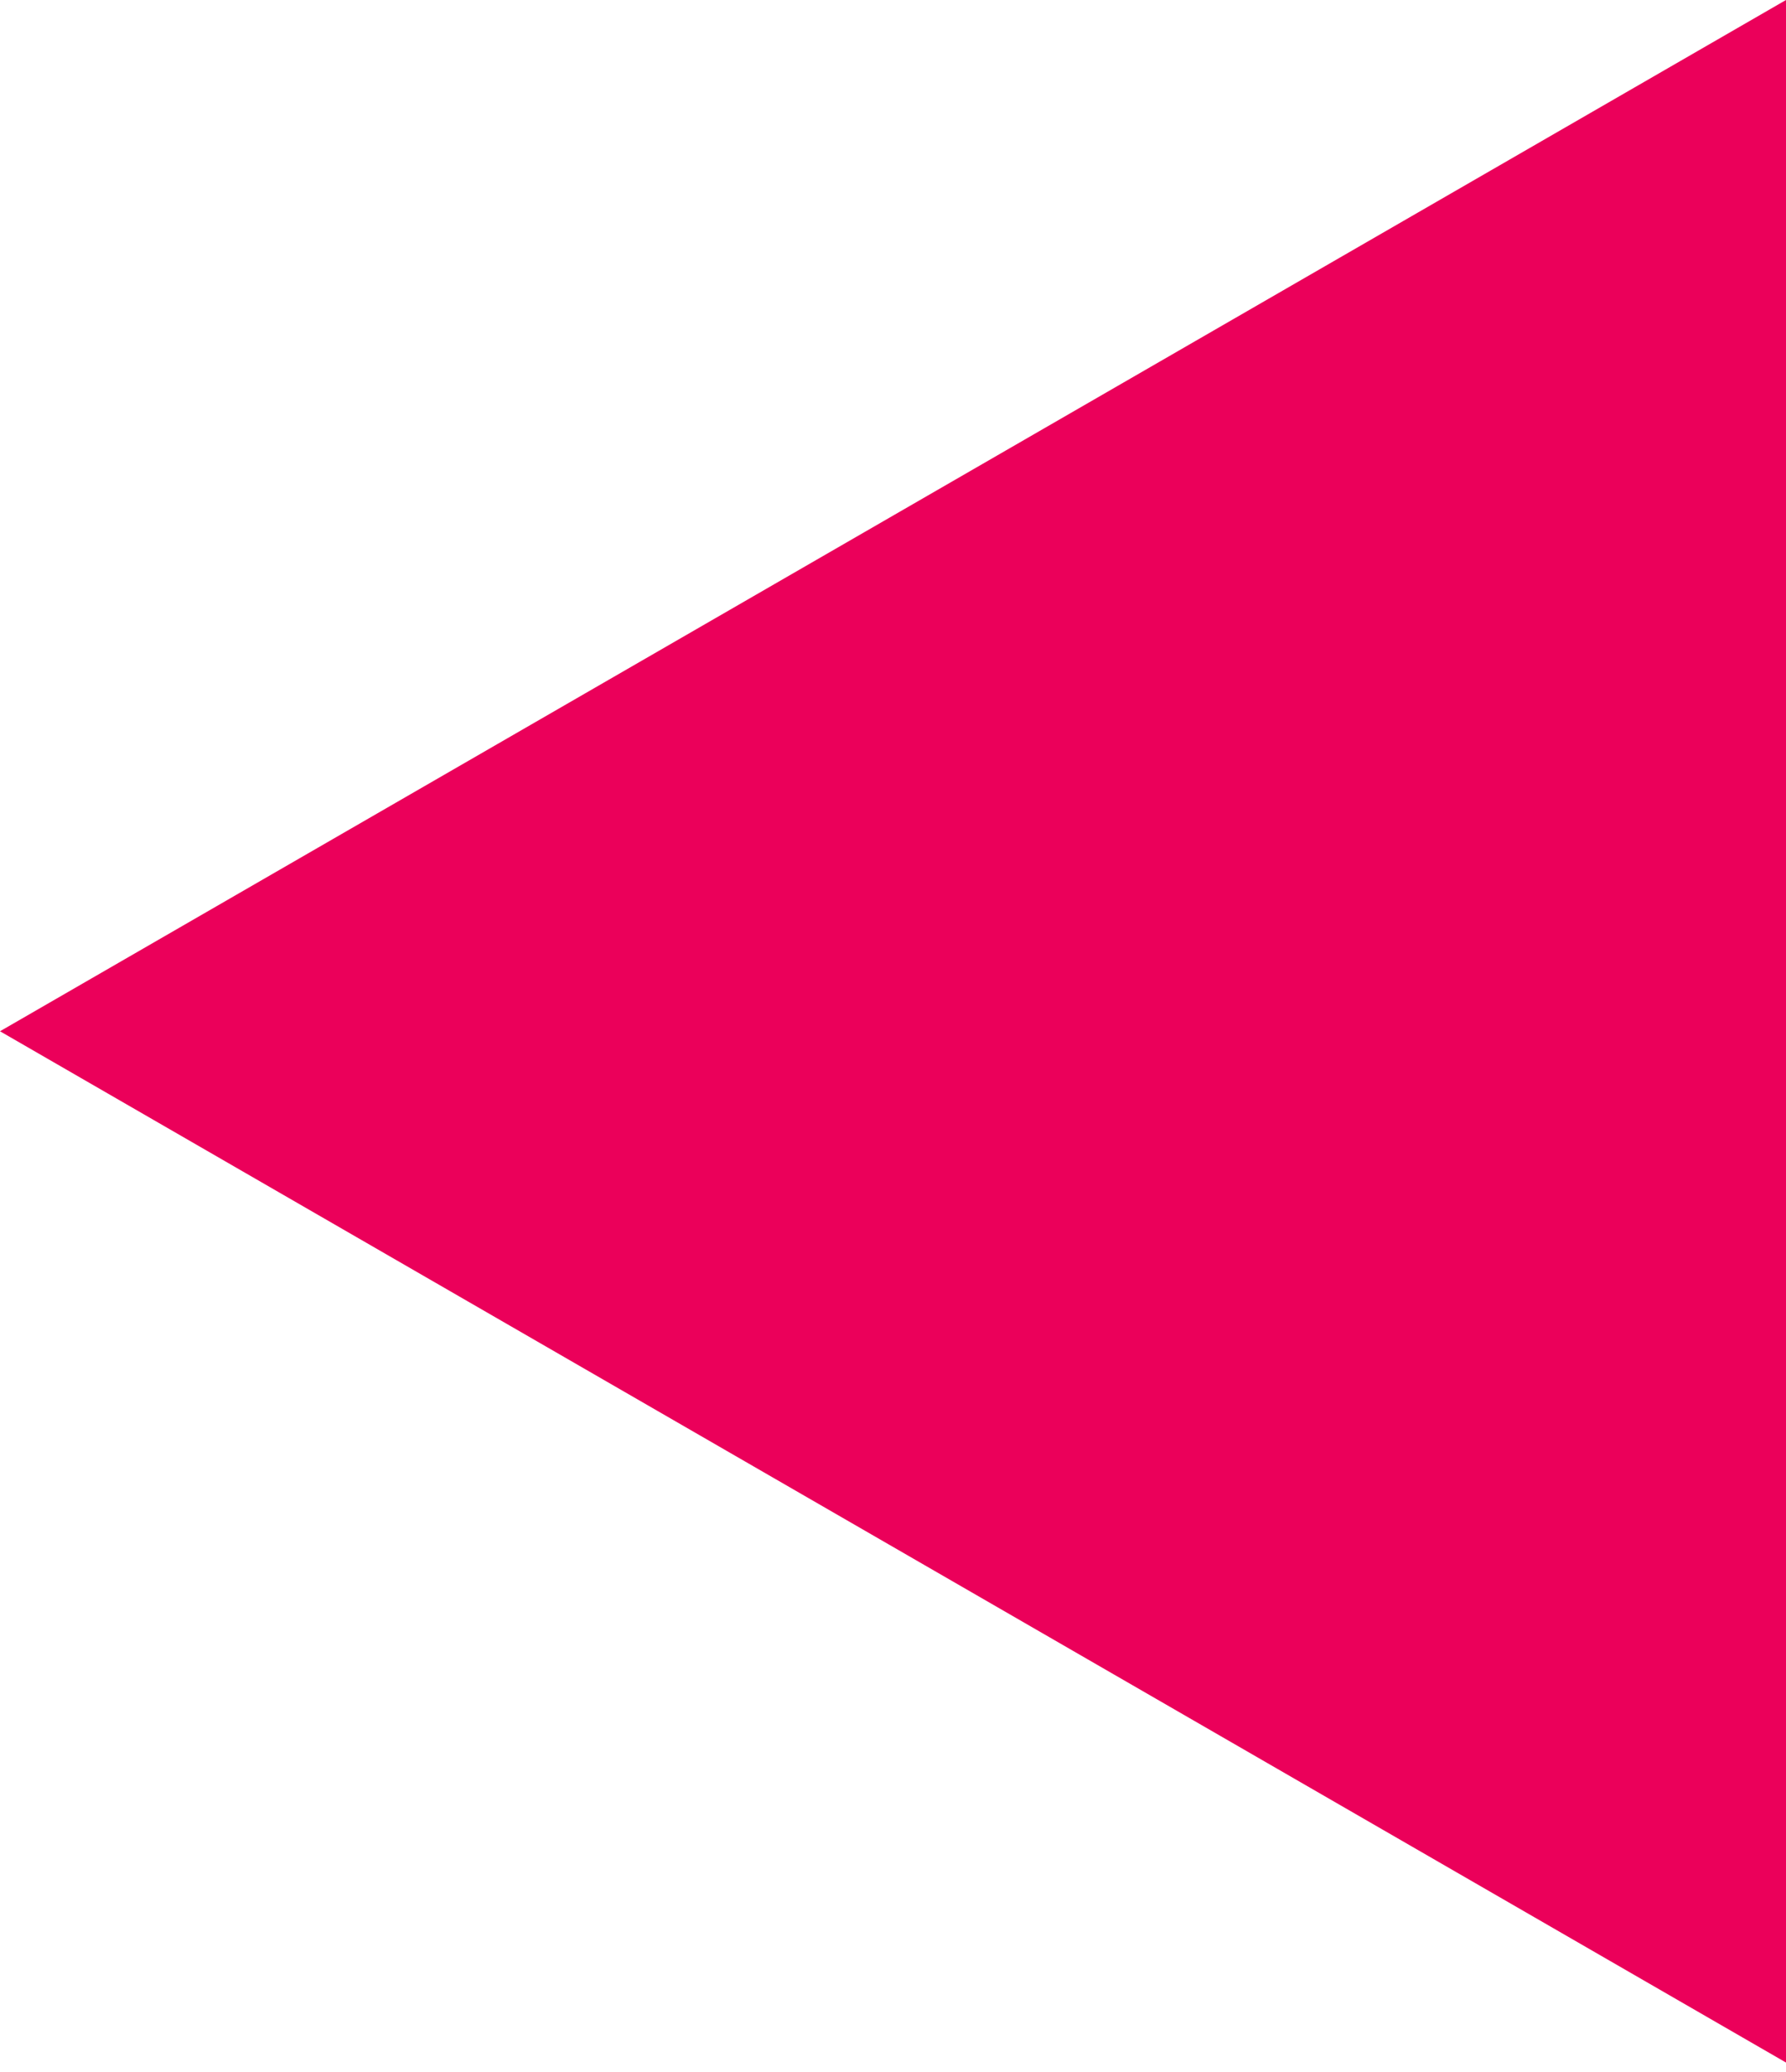 <svg width="75" height="87" viewBox="0 0 75 87" fill="none" xmlns="http://www.w3.org/2000/svg">
<path d="M0 43.301L75 86.603V0L0 43.301Z" fill="url(#paint0_linear_79_53)"/>
<defs>
<linearGradient id="paint0_linear_79_53" x1="1.29134e-06" y1="44.575" x2="76" y2="43.301" gradientUnits="userSpaceOnUse">
<stop stop-color="#EB005A"/>
</linearGradient>
</defs>
</svg>
